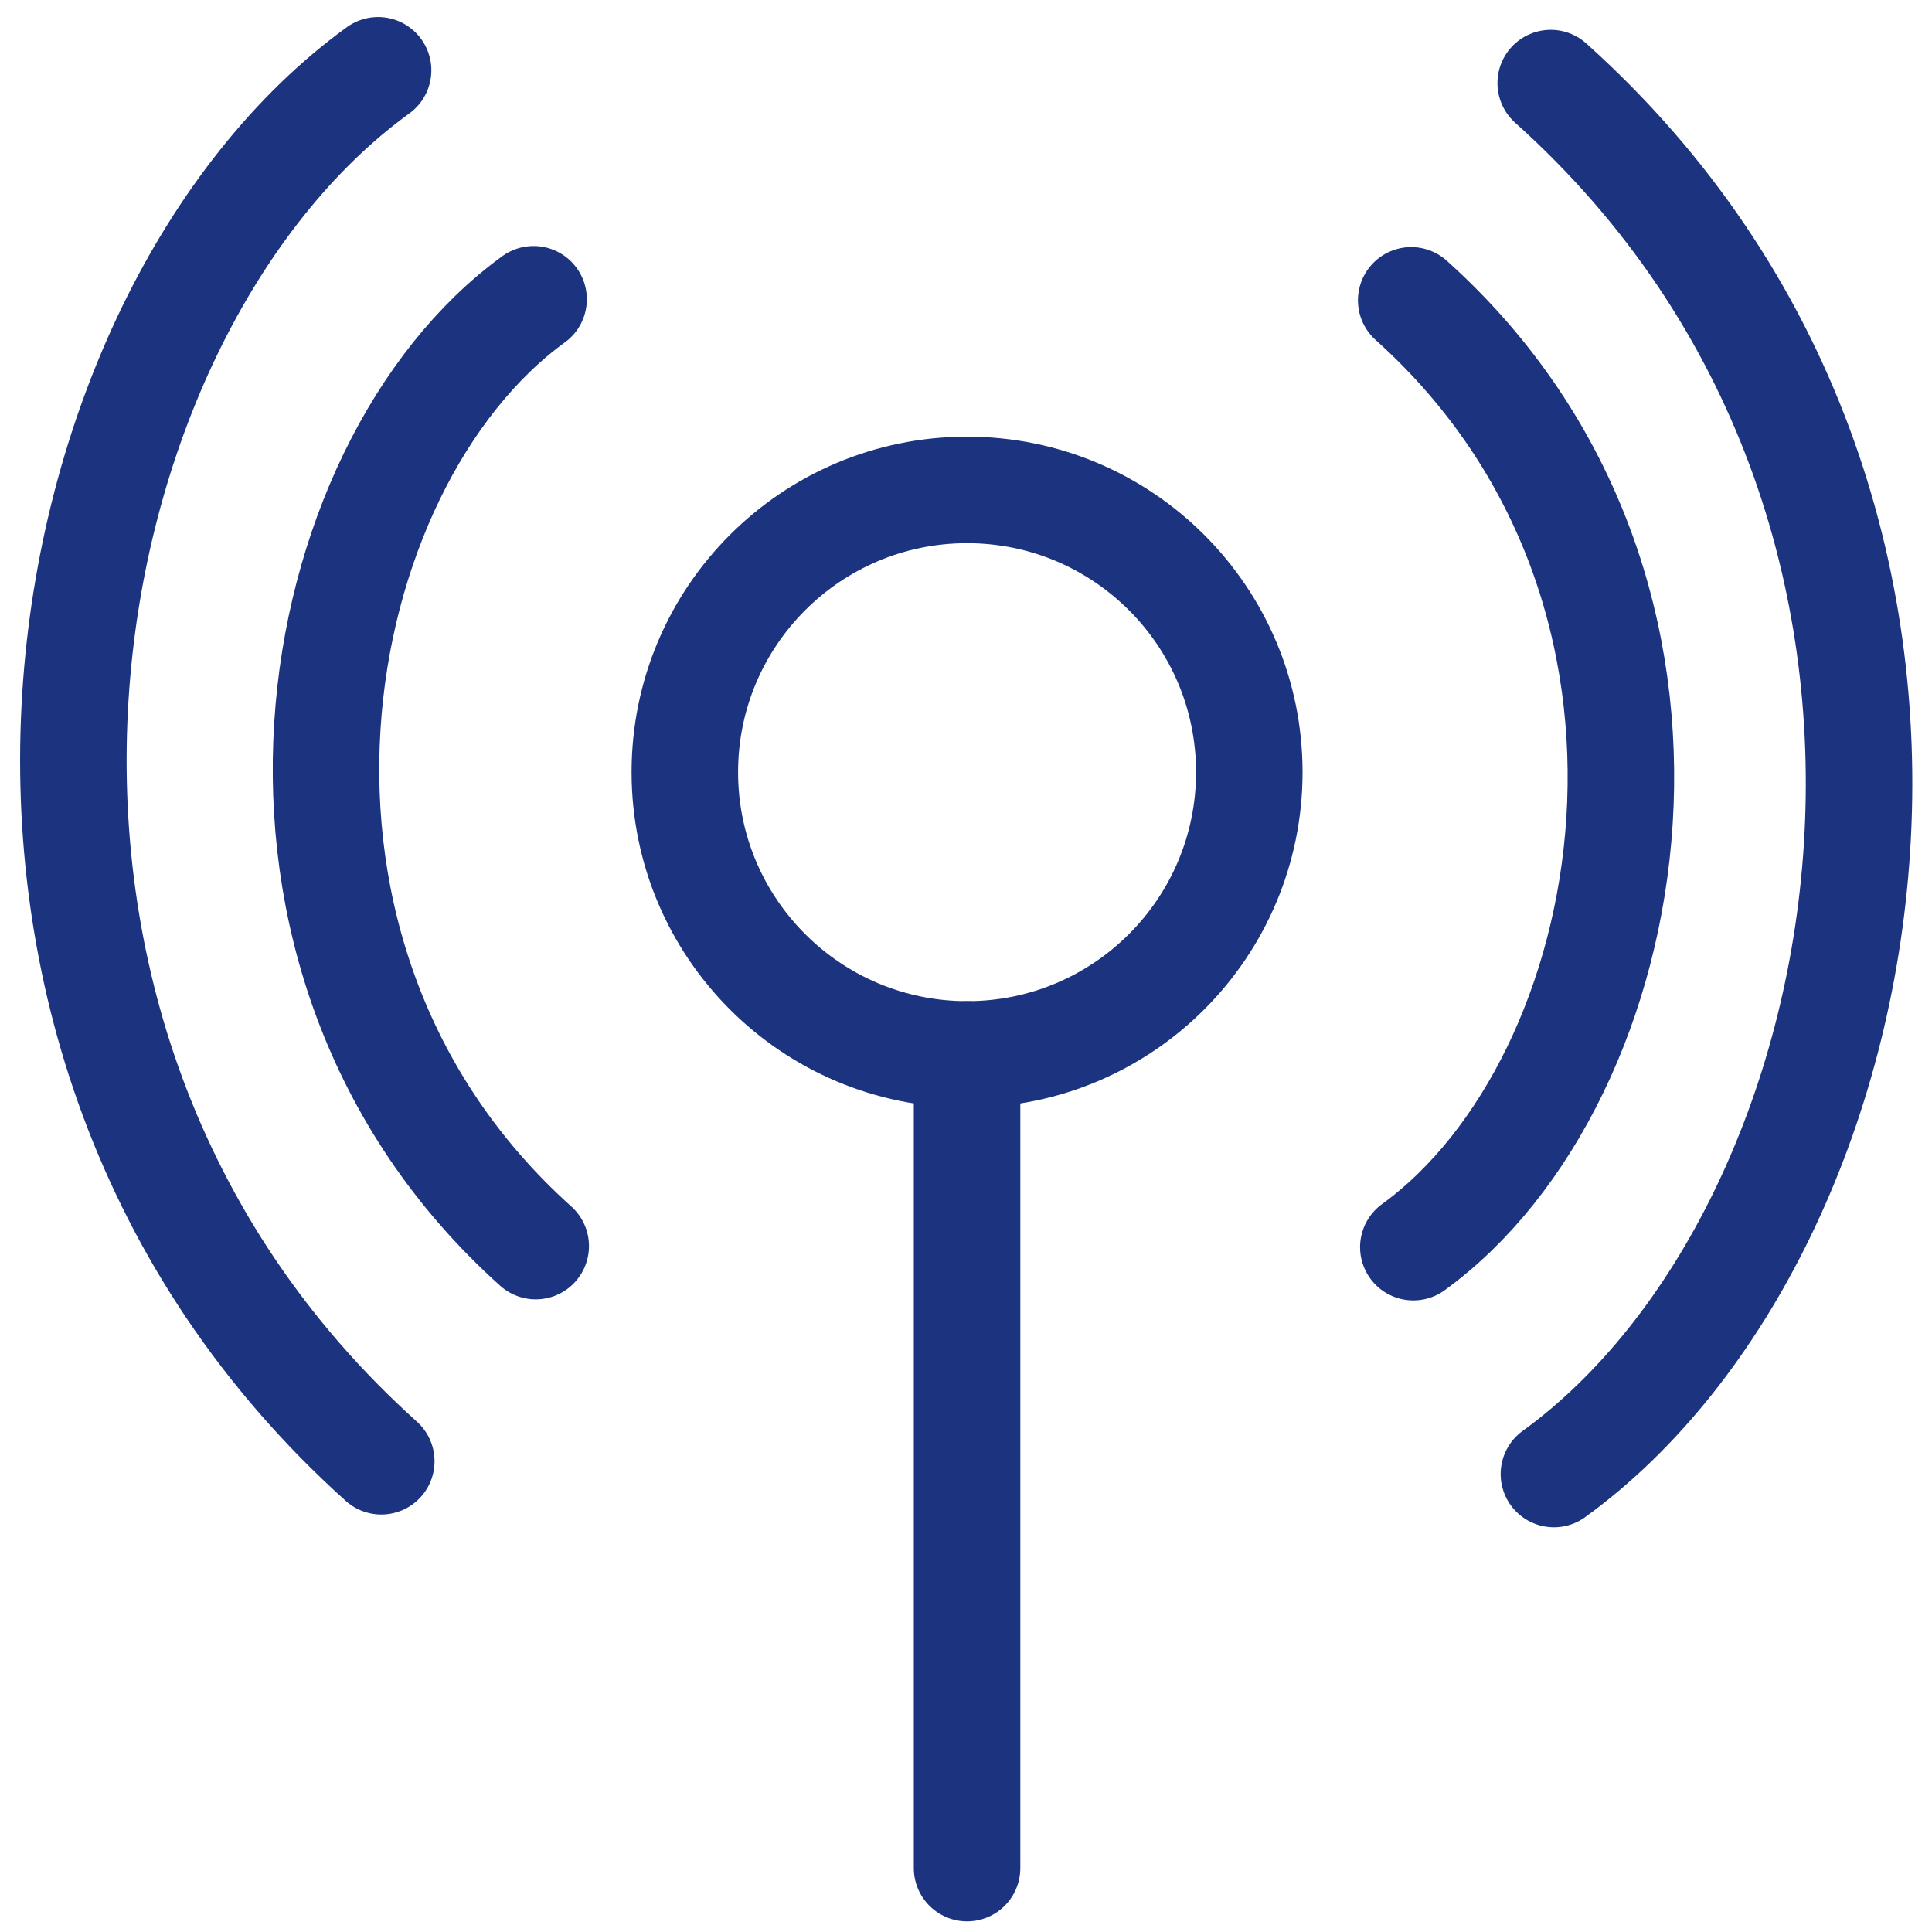 <?xml version="1.0" encoding="utf-8"?>
<!-- Generator: Adobe Illustrator 22.1.0, SVG Export Plug-In . SVG Version: 6.00 Build 0)  -->
<svg version="1.1" id="Слой_1" xmlns="http://www.w3.org/2000/svg" xmlns:xlink="http://www.w3.org/1999/xlink" x="0px" y="0px"
	 viewBox="0 0 181.4 181.4" style="enable-background:new 0 0 181.4 181.4;" xml:space="preserve">
<style type="text/css">
	.st0{fill:none;stroke:#1C3380;stroke-width:10;stroke-linecap:round;stroke-linejoin:round;stroke-miterlimit:10;}
</style>
<circle class="st0" cx="90.8" cy="72.5" r="26.5"/>
<line class="st0" x1="90.8" y1="99" x2="90.8" y2="175.4"/>
<path class="st0" d="M50.3,117c-30.4-27.3-21.7-73.3-0.2-88.9"/>
<path class="st0" d="M132.5,28.2c30.4,27.3,21.7,73.3,0.2,88.9"/>
<path class="st0" d="M35.8,137.2C-8.8,97.1,3.9,29.5,35.5,6.6"/>
<path class="st0" d="M145.6,7.8c44.7,40.1,31.9,107.7,0.3,130.6"/>
</svg>

